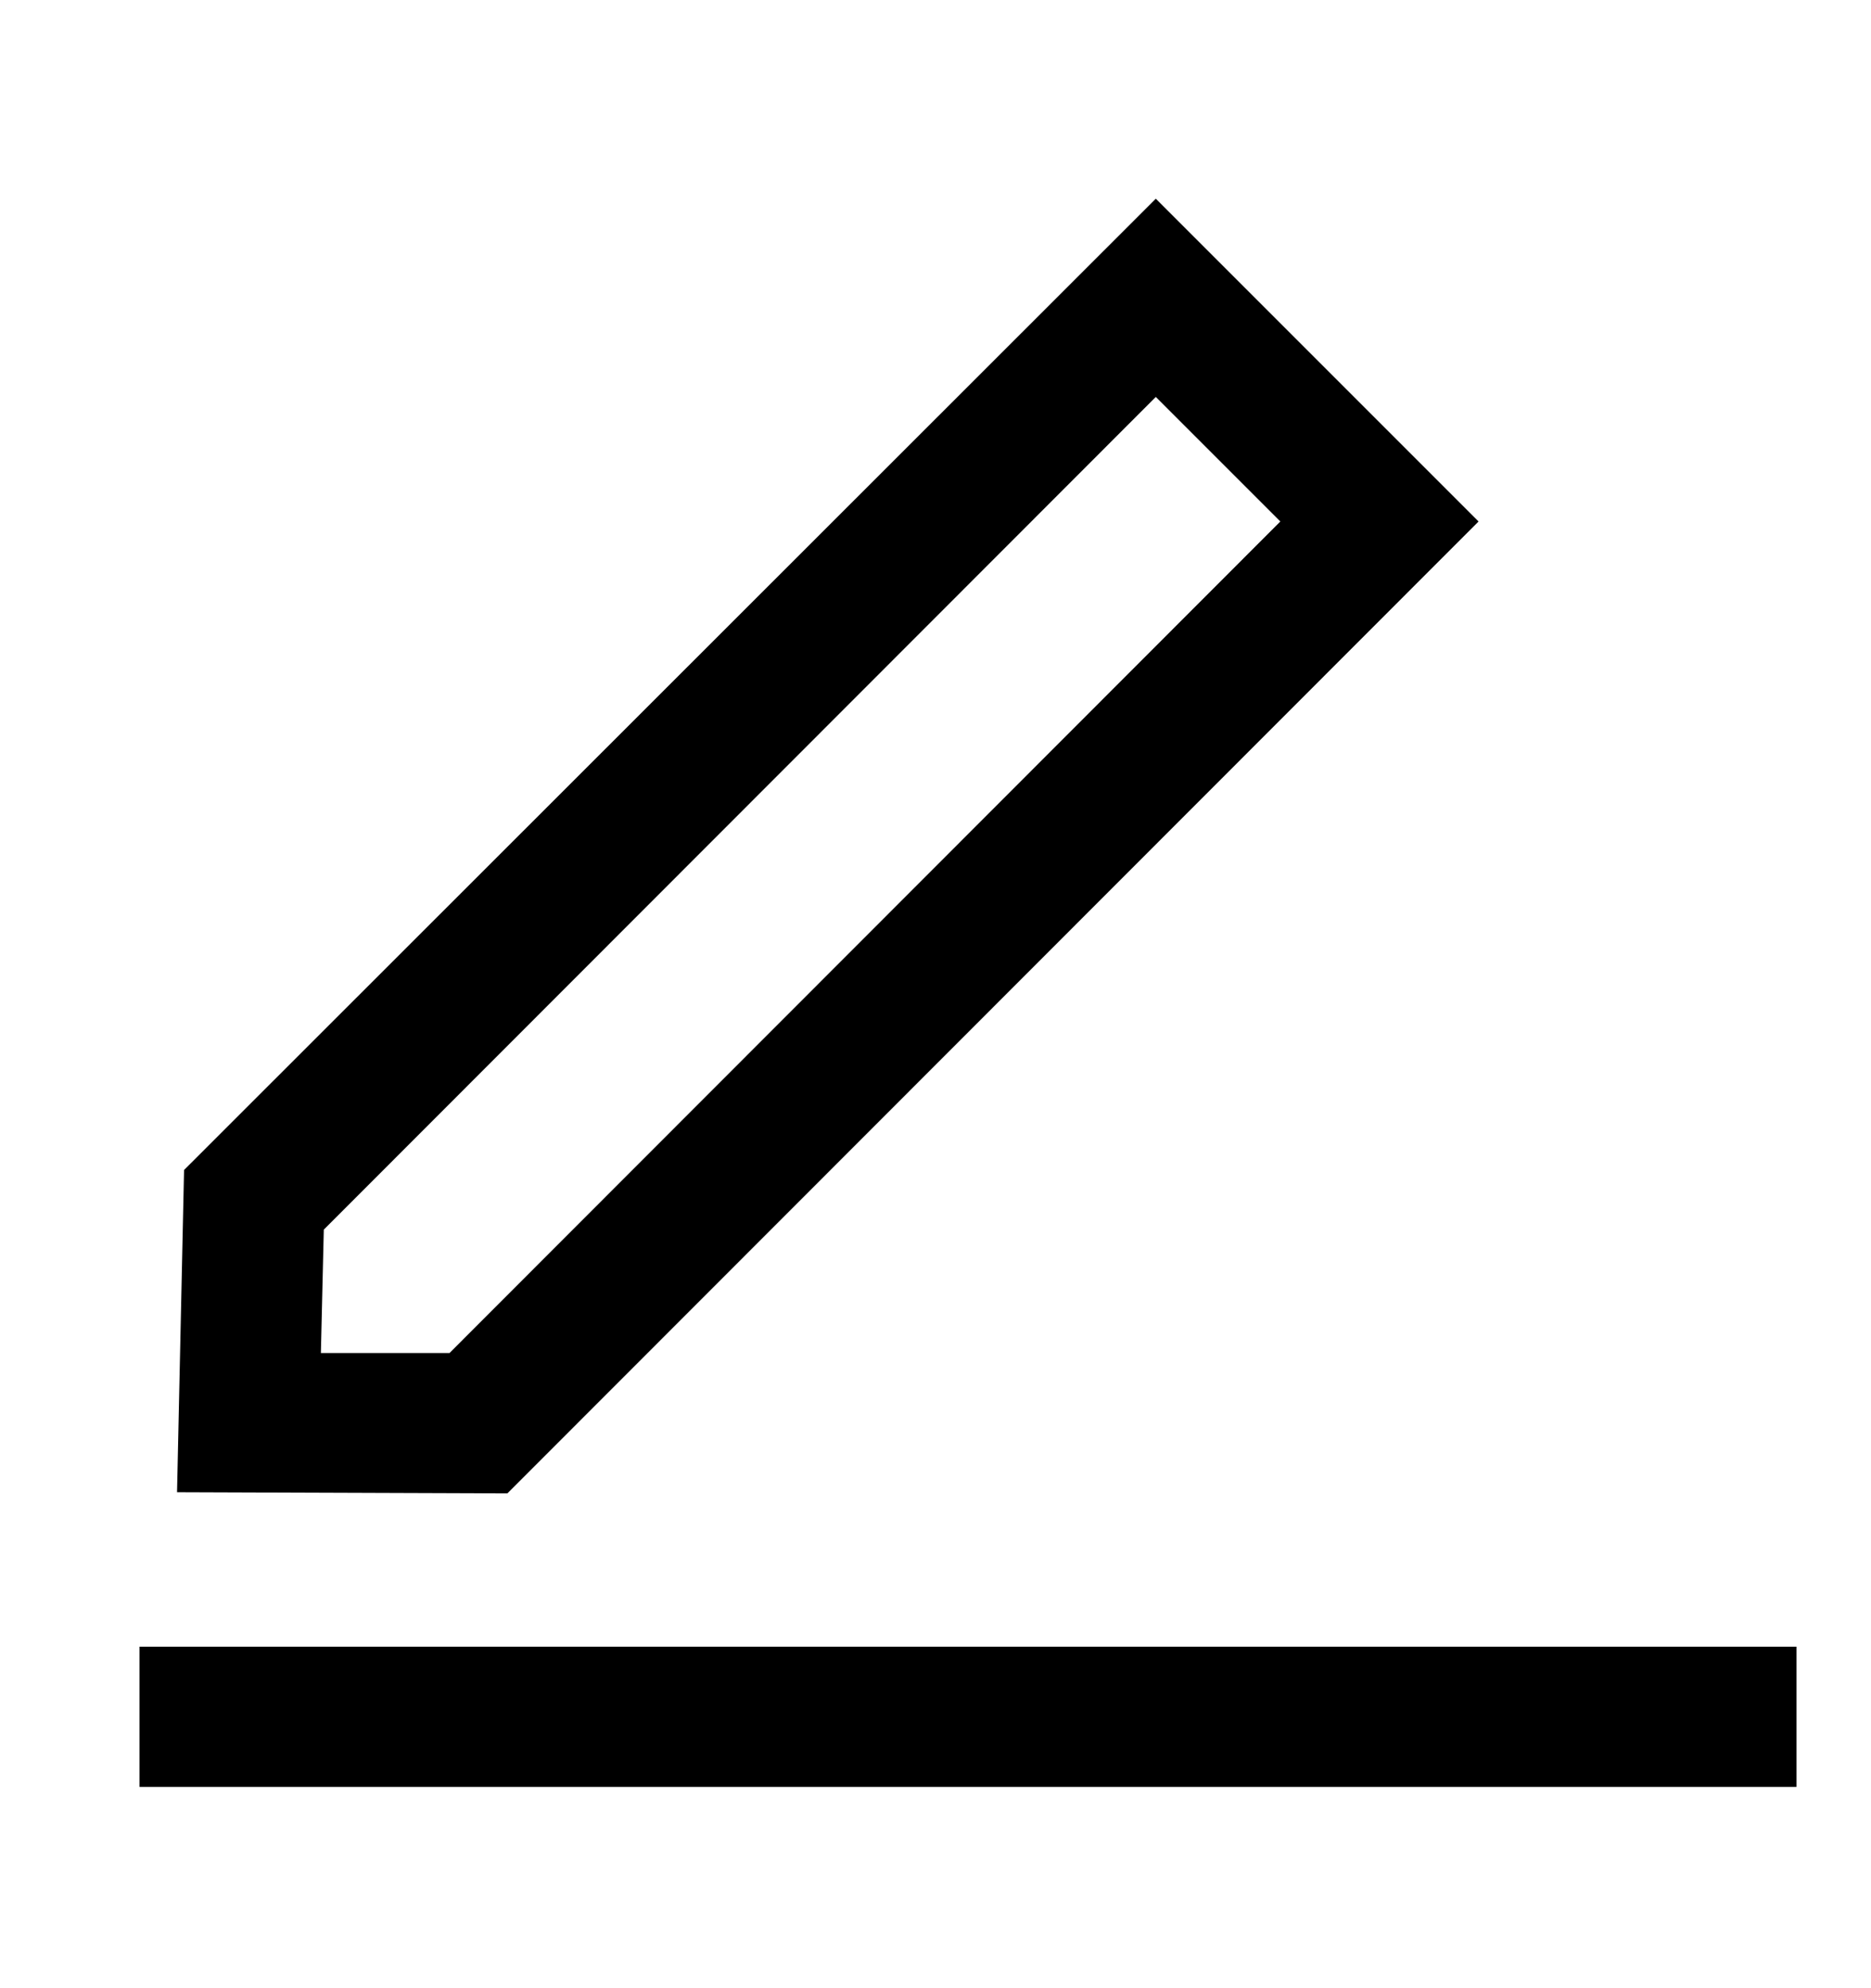 <svg width="16" height="17" viewBox="0 0 16 17" fill="none" xmlns="http://www.w3.org/2000/svg">
<g clip-path="url(#clip0_4695_24908)">
<path d="M9.884 3.394L10.949 4.459L3.844 11.569H2.744L2.769 10.514L9.884 3.394ZM9.884 1.699L1.574 10.004L1.514 12.759L4.339 12.769L12.644 4.459L9.884 1.699Z" fill="currentColor"/>
<path d="M1.193 14.68H15.363" stroke="currentColor" stroke-width="1.2" stroke-miterlimit="10"/>
</g>
<defs>
<clipPath id="clip0_4695_24908">
<rect width="14.665" height="13.58" fill="white" transform="translate(0.699 1.699)"/>
</clipPath>
</defs>
</svg>
